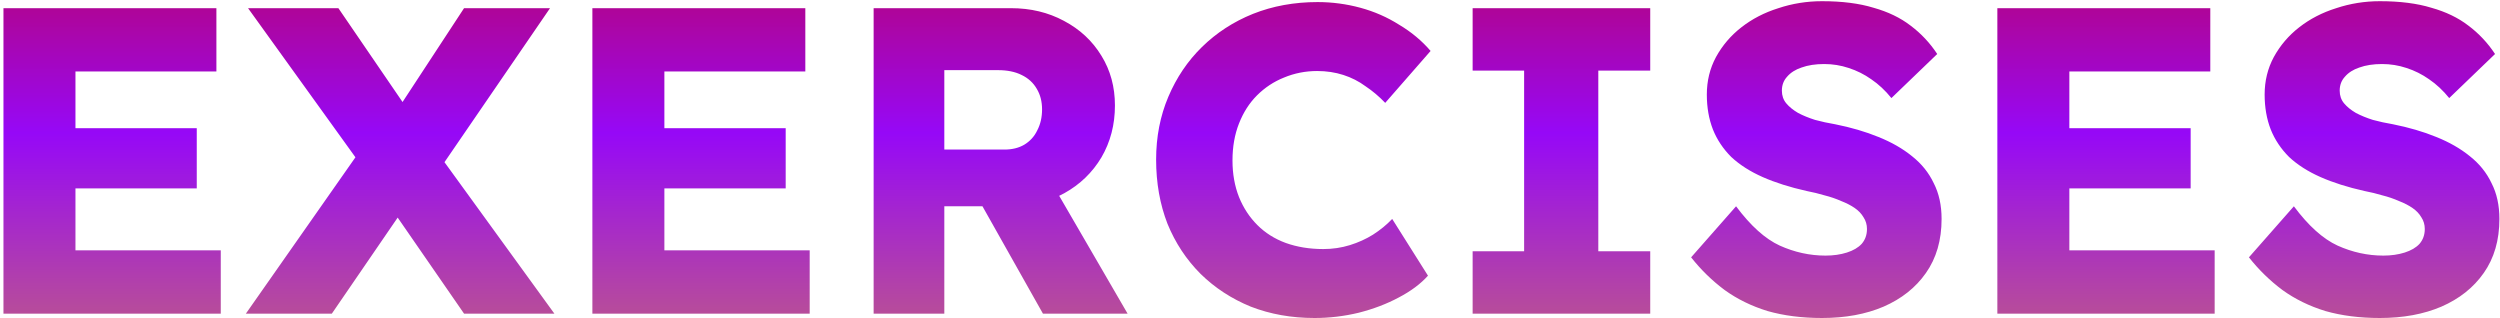 <svg width="550" height="70" viewBox="0 0 550 70" fill="none" xmlns="http://www.w3.org/2000/svg">
<path d="M0.761 69V1.8H47.608V15.72H16.601V55.08H48.569V69H0.761ZM8.441 41.448V28.2H43.288V41.448H8.441ZM102.092 69L81.26 38.856L54.572 1.8H74.444L94.796 31.56L121.964 69H102.092ZM54.092 69L79.724 32.424L92.876 40.008L73.004 69H54.092ZM96.332 37.8L83.275 30.504L102.092 1.8H121.004L96.332 37.8ZM130.323 69V1.8H177.171V15.72H146.163V55.08H178.131V69H130.323ZM138.003 41.448V28.2H172.851V41.448H138.003ZM192.198 69V1.8H222.438C226.726 1.8 230.598 2.728 234.054 4.584C237.574 6.44 240.326 9 242.31 12.264C244.294 15.464 245.286 19.112 245.286 23.208C245.286 27.432 244.294 31.24 242.31 34.632C240.326 37.96 237.606 40.584 234.15 42.504C230.694 44.424 226.79 45.384 222.438 45.384H207.75V69H192.198ZM229.446 69L212.358 38.664L229.062 36.264L248.07 69H229.446ZM207.75 32.904H220.998C222.662 32.904 224.102 32.552 225.318 31.848C226.598 31.08 227.558 30.024 228.198 28.68C228.902 27.336 229.254 25.8 229.254 24.072C229.254 22.344 228.87 20.84 228.102 19.56C227.334 18.216 226.214 17.192 224.742 16.488C223.334 15.784 221.606 15.432 219.558 15.432H207.75V32.904ZM289.195 69.96C284.139 69.96 279.467 69.128 275.179 67.464C270.955 65.736 267.275 63.336 264.139 60.264C261.003 57.128 258.571 53.448 256.843 49.224C255.179 44.936 254.347 40.232 254.347 35.112C254.347 30.12 255.243 25.512 257.035 21.288C258.827 17.064 261.291 13.416 264.427 10.344C267.627 7.208 271.371 4.776 275.659 3.048C280.011 1.32 284.747 0.456 289.867 0.456C293.067 0.456 296.203 0.872 299.275 1.704C302.347 2.536 305.195 3.784 307.819 5.448C310.507 7.048 312.811 8.968 314.731 11.208L304.747 22.632C303.403 21.224 301.963 20.008 300.427 18.984C298.955 17.896 297.323 17.064 295.531 16.488C293.739 15.912 291.819 15.624 289.771 15.624C287.211 15.624 284.779 16.104 282.475 17.064C280.235 17.96 278.251 19.272 276.523 21C274.859 22.664 273.547 24.712 272.587 27.144C271.627 29.576 271.147 32.296 271.147 35.304C271.147 38.248 271.627 40.936 272.587 43.368C273.547 45.736 274.891 47.784 276.619 49.512C278.347 51.24 280.427 52.552 282.859 53.448C285.355 54.344 288.107 54.792 291.115 54.792C293.163 54.792 295.115 54.504 296.971 53.928C298.827 53.352 300.523 52.584 302.059 51.624C303.659 50.6 305.067 49.448 306.283 48.168L314.155 60.648C312.555 62.44 310.411 64.04 307.723 65.448C305.099 66.856 302.155 67.976 298.891 68.808C295.691 69.576 292.459 69.96 289.195 69.96ZM323.979 69V55.272H335.307V15.528H323.979V1.8H363.051V15.528H351.627V55.272H363.051V69H323.979ZM400.845 69.96C396.429 69.96 392.429 69.448 388.845 68.424C385.325 67.336 382.189 65.8 379.437 63.816C376.685 61.768 374.221 59.368 372.045 56.616L381.933 45.384C385.133 49.672 388.333 52.552 391.533 54.024C394.797 55.496 398.157 56.232 401.613 56.232C403.341 56.232 404.909 56.008 406.317 55.56C407.725 55.112 408.813 54.472 409.581 53.64C410.349 52.744 410.733 51.656 410.733 50.376C410.733 49.416 410.477 48.552 409.965 47.784C409.517 47.016 408.877 46.344 408.045 45.768C407.213 45.192 406.221 44.68 405.069 44.232C403.917 43.72 402.701 43.304 401.421 42.984C400.141 42.6 398.829 42.28 397.485 42.024C393.773 41.192 390.541 40.168 387.789 38.952C385.037 37.736 382.733 36.264 380.877 34.536C379.085 32.744 377.741 30.728 376.845 28.488C375.949 26.184 375.501 23.624 375.501 20.808C375.501 17.8 376.173 15.048 377.517 12.552C378.925 9.992 380.781 7.816 383.085 6.024C385.453 4.168 388.173 2.76 391.245 1.8C394.317 0.776 397.517 0.264 400.845 0.264C405.261 0.264 409.037 0.744 412.173 1.704C415.373 2.6 418.093 3.912 420.333 5.64C422.637 7.368 424.589 9.448 426.189 11.88L416.109 21.576C414.765 19.912 413.293 18.536 411.693 17.448C410.157 16.36 408.493 15.528 406.701 14.952C404.973 14.376 403.181 14.088 401.325 14.088C399.405 14.088 397.741 14.344 396.333 14.856C394.989 15.304 393.933 15.976 393.165 16.872C392.397 17.704 392.013 18.728 392.013 19.944C392.013 21.032 392.333 21.96 392.973 22.728C393.613 23.496 394.477 24.2 395.565 24.84C396.653 25.416 397.901 25.928 399.309 26.376C400.717 26.76 402.189 27.08 403.725 27.336C407.245 28.04 410.413 28.968 413.229 30.12C416.109 31.272 418.573 32.68 420.621 34.344C422.733 36.008 424.333 37.992 425.421 40.296C426.573 42.536 427.149 45.16 427.149 48.168C427.149 52.84 425.997 56.808 423.693 60.072C421.453 63.272 418.349 65.736 414.381 67.464C410.477 69.128 405.965 69.96 400.845 69.96ZM439.417 69V1.8H486.265V15.72H455.257V55.08H487.225V69H439.417ZM447.097 41.448V28.2H481.945V41.448H447.097ZM523.564 69.96C519.148 69.96 515.148 69.448 511.564 68.424C508.044 67.336 504.908 65.8 502.156 63.816C499.404 61.768 496.94 59.368 494.764 56.616L504.652 45.384C507.852 49.672 511.052 52.552 514.252 54.024C517.516 55.496 520.876 56.232 524.332 56.232C526.06 56.232 527.628 56.008 529.036 55.56C530.444 55.112 531.532 54.472 532.3 53.64C533.068 52.744 533.452 51.656 533.452 50.376C533.452 49.416 533.196 48.552 532.684 47.784C532.236 47.016 531.596 46.344 530.764 45.768C529.932 45.192 528.94 44.68 527.788 44.232C526.636 43.72 525.42 43.304 524.14 42.984C522.86 42.6 521.548 42.28 520.204 42.024C516.492 41.192 513.26 40.168 510.508 38.952C507.756 37.736 505.452 36.264 503.596 34.536C501.804 32.744 500.46 30.728 499.564 28.488C498.668 26.184 498.22 23.624 498.22 20.808C498.22 17.8 498.892 15.048 500.236 12.552C501.644 9.992 503.5 7.816 505.804 6.024C508.172 4.168 510.892 2.76 513.964 1.8C517.036 0.776 520.236 0.264 523.564 0.264C527.98 0.264 531.756 0.744 534.892 1.704C538.092 2.6 540.812 3.912 543.052 5.64C545.356 7.368 547.308 9.448 548.908 11.88L538.828 21.576C537.484 19.912 536.012 18.536 534.412 17.448C532.876 16.36 531.212 15.528 529.42 14.952C527.692 14.376 525.9 14.088 524.044 14.088C522.124 14.088 520.46 14.344 519.052 14.856C517.708 15.304 516.652 15.976 515.884 16.872C515.116 17.704 514.732 18.728 514.732 19.944C514.732 21.032 515.052 21.96 515.692 22.728C516.332 23.496 517.196 24.2 518.284 24.84C519.372 25.416 520.62 25.928 522.028 26.376C523.436 26.76 524.908 27.08 526.444 27.336C529.964 28.04 533.132 28.968 535.948 30.12C538.828 31.272 541.292 32.68 543.34 34.344C545.452 36.008 547.052 37.992 548.14 40.296C549.292 42.536 549.868 45.16 549.868 48.168C549.868 52.84 548.716 56.808 546.412 60.072C544.172 63.272 541.068 65.736 537.1 67.464C533.196 69.128 528.684 69.96 523.564 69.96Z" fill="url(#paint0_linear_124_14)"/>
<defs>
<linearGradient id="paint0_linear_124_14" x1="273" y1="-27" x2="273" y2="93" gradientUnits="userSpaceOnUse">
<stop stop-color="#C90235"/>
<stop offset="0.469" stop-color="#9608F7"/>
<stop offset="1" stop-color="#CB7563"/>
</linearGradient>
</defs>
</svg>
